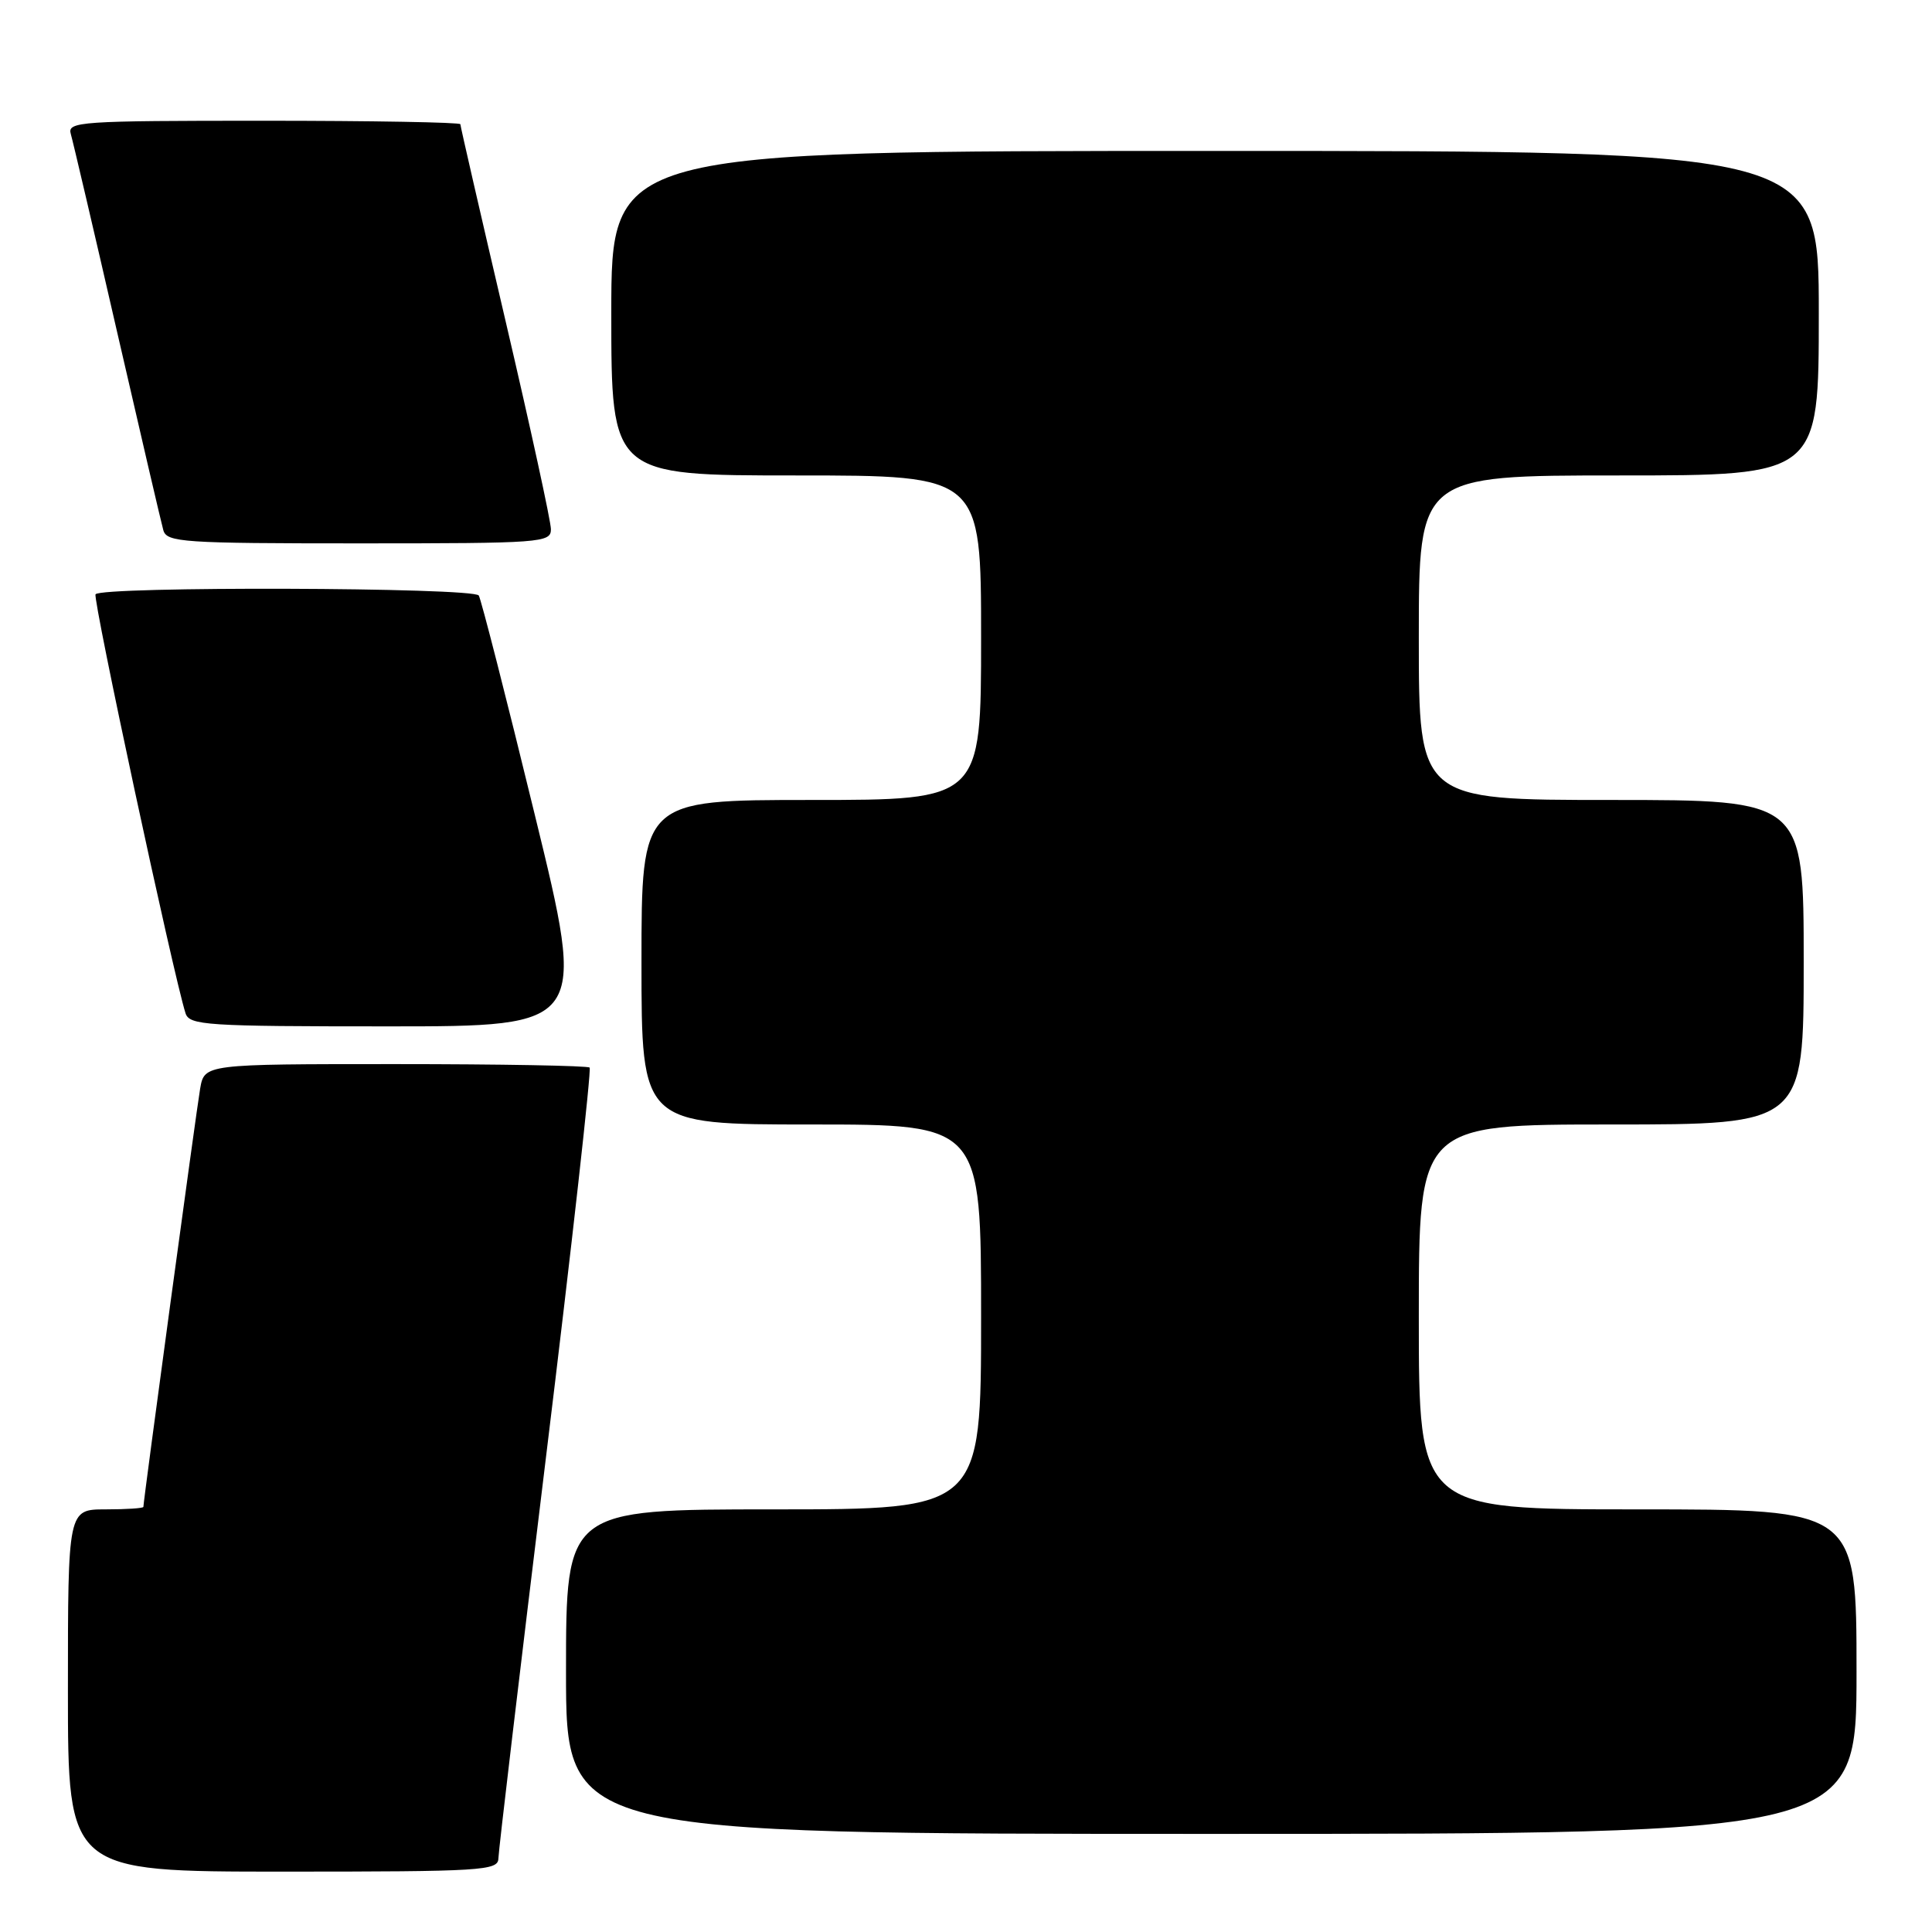 <?xml version="1.0" encoding="UTF-8" standalone="no"?>
<!DOCTYPE svg PUBLIC "-//W3C//DTD SVG 1.1//EN" "http://www.w3.org/Graphics/SVG/1.1/DTD/svg11.dtd" >
<svg xmlns="http://www.w3.org/2000/svg" xmlns:xlink="http://www.w3.org/1999/xlink" version="1.1" viewBox="0 0 256 256">
 <g >
 <path fill="currentColor"
d=" M 66.04 246.25 C 66.05 245.29 68.89 221.42 72.33 193.21 C 75.78 165.01 78.38 141.72 78.13 141.46 C 77.88 141.21 66.29 141.00 52.38 141.00 C 27.09 141.00 27.09 141.00 26.52 144.25 C 26.02 147.14 19.00 198.84 19.00 199.67 C 19.00 199.85 16.75 200.00 14.00 200.00 C 9.00 200.00 9.00 200.00 9.00 224.00 C 9.00 248.00 9.00 248.00 37.50 248.00 C 63.96 248.00 66.00 247.87 66.04 246.25 Z  M 246.00 221.50 C 246.00 200.00 246.00 200.00 217.00 200.00 C 188.00 200.00 188.00 200.00 188.00 174.50 C 188.00 149.00 188.00 149.00 213.50 149.00 C 239.00 149.00 239.00 149.00 239.00 127.50 C 239.00 106.00 239.00 106.00 213.50 106.00 C 188.00 106.00 188.00 106.00 188.00 84.50 C 188.00 63.00 188.00 63.00 214.50 63.00 C 241.00 63.00 241.00 63.00 241.00 41.50 C 241.00 20.00 241.00 20.00 161.00 20.00 C 81.00 20.00 81.00 20.00 81.00 41.50 C 81.00 63.00 81.00 63.00 105.50 63.00 C 130.00 63.00 130.00 63.00 130.00 84.50 C 130.00 106.00 130.00 106.00 107.50 106.00 C 85.00 106.00 85.00 106.00 85.00 127.50 C 85.00 149.00 85.00 149.00 107.50 149.00 C 130.00 149.00 130.00 149.00 130.00 174.50 C 130.00 200.00 130.00 200.00 102.50 200.00 C 75.00 200.00 75.00 200.00 75.00 221.50 C 75.00 243.00 75.00 243.00 160.50 243.00 C 246.00 243.00 246.00 243.00 246.00 221.50 Z  M 70.85 107.91 C 67.09 92.46 63.75 79.41 63.44 78.91 C 62.77 77.82 13.32 77.67 12.66 78.75 C 12.27 79.38 22.94 129.07 24.58 134.25 C 25.09 135.86 27.26 136.00 51.42 136.00 C 77.71 136.00 77.71 136.00 70.85 107.91 Z  M 73.00 70.13 C 73.00 69.09 70.30 56.70 67.00 42.58 C 63.70 28.46 61.00 16.71 61.00 16.46 C 61.00 16.21 49.27 16.00 34.93 16.00 C 10.58 16.00 8.90 16.11 9.38 17.75 C 9.66 18.71 12.43 30.52 15.52 44.00 C 18.62 57.48 21.37 69.29 21.64 70.25 C 22.09 71.86 24.20 72.00 47.57 72.00 C 71.76 72.00 73.00 71.91 73.00 70.13 Z "/>
</g>
</svg>